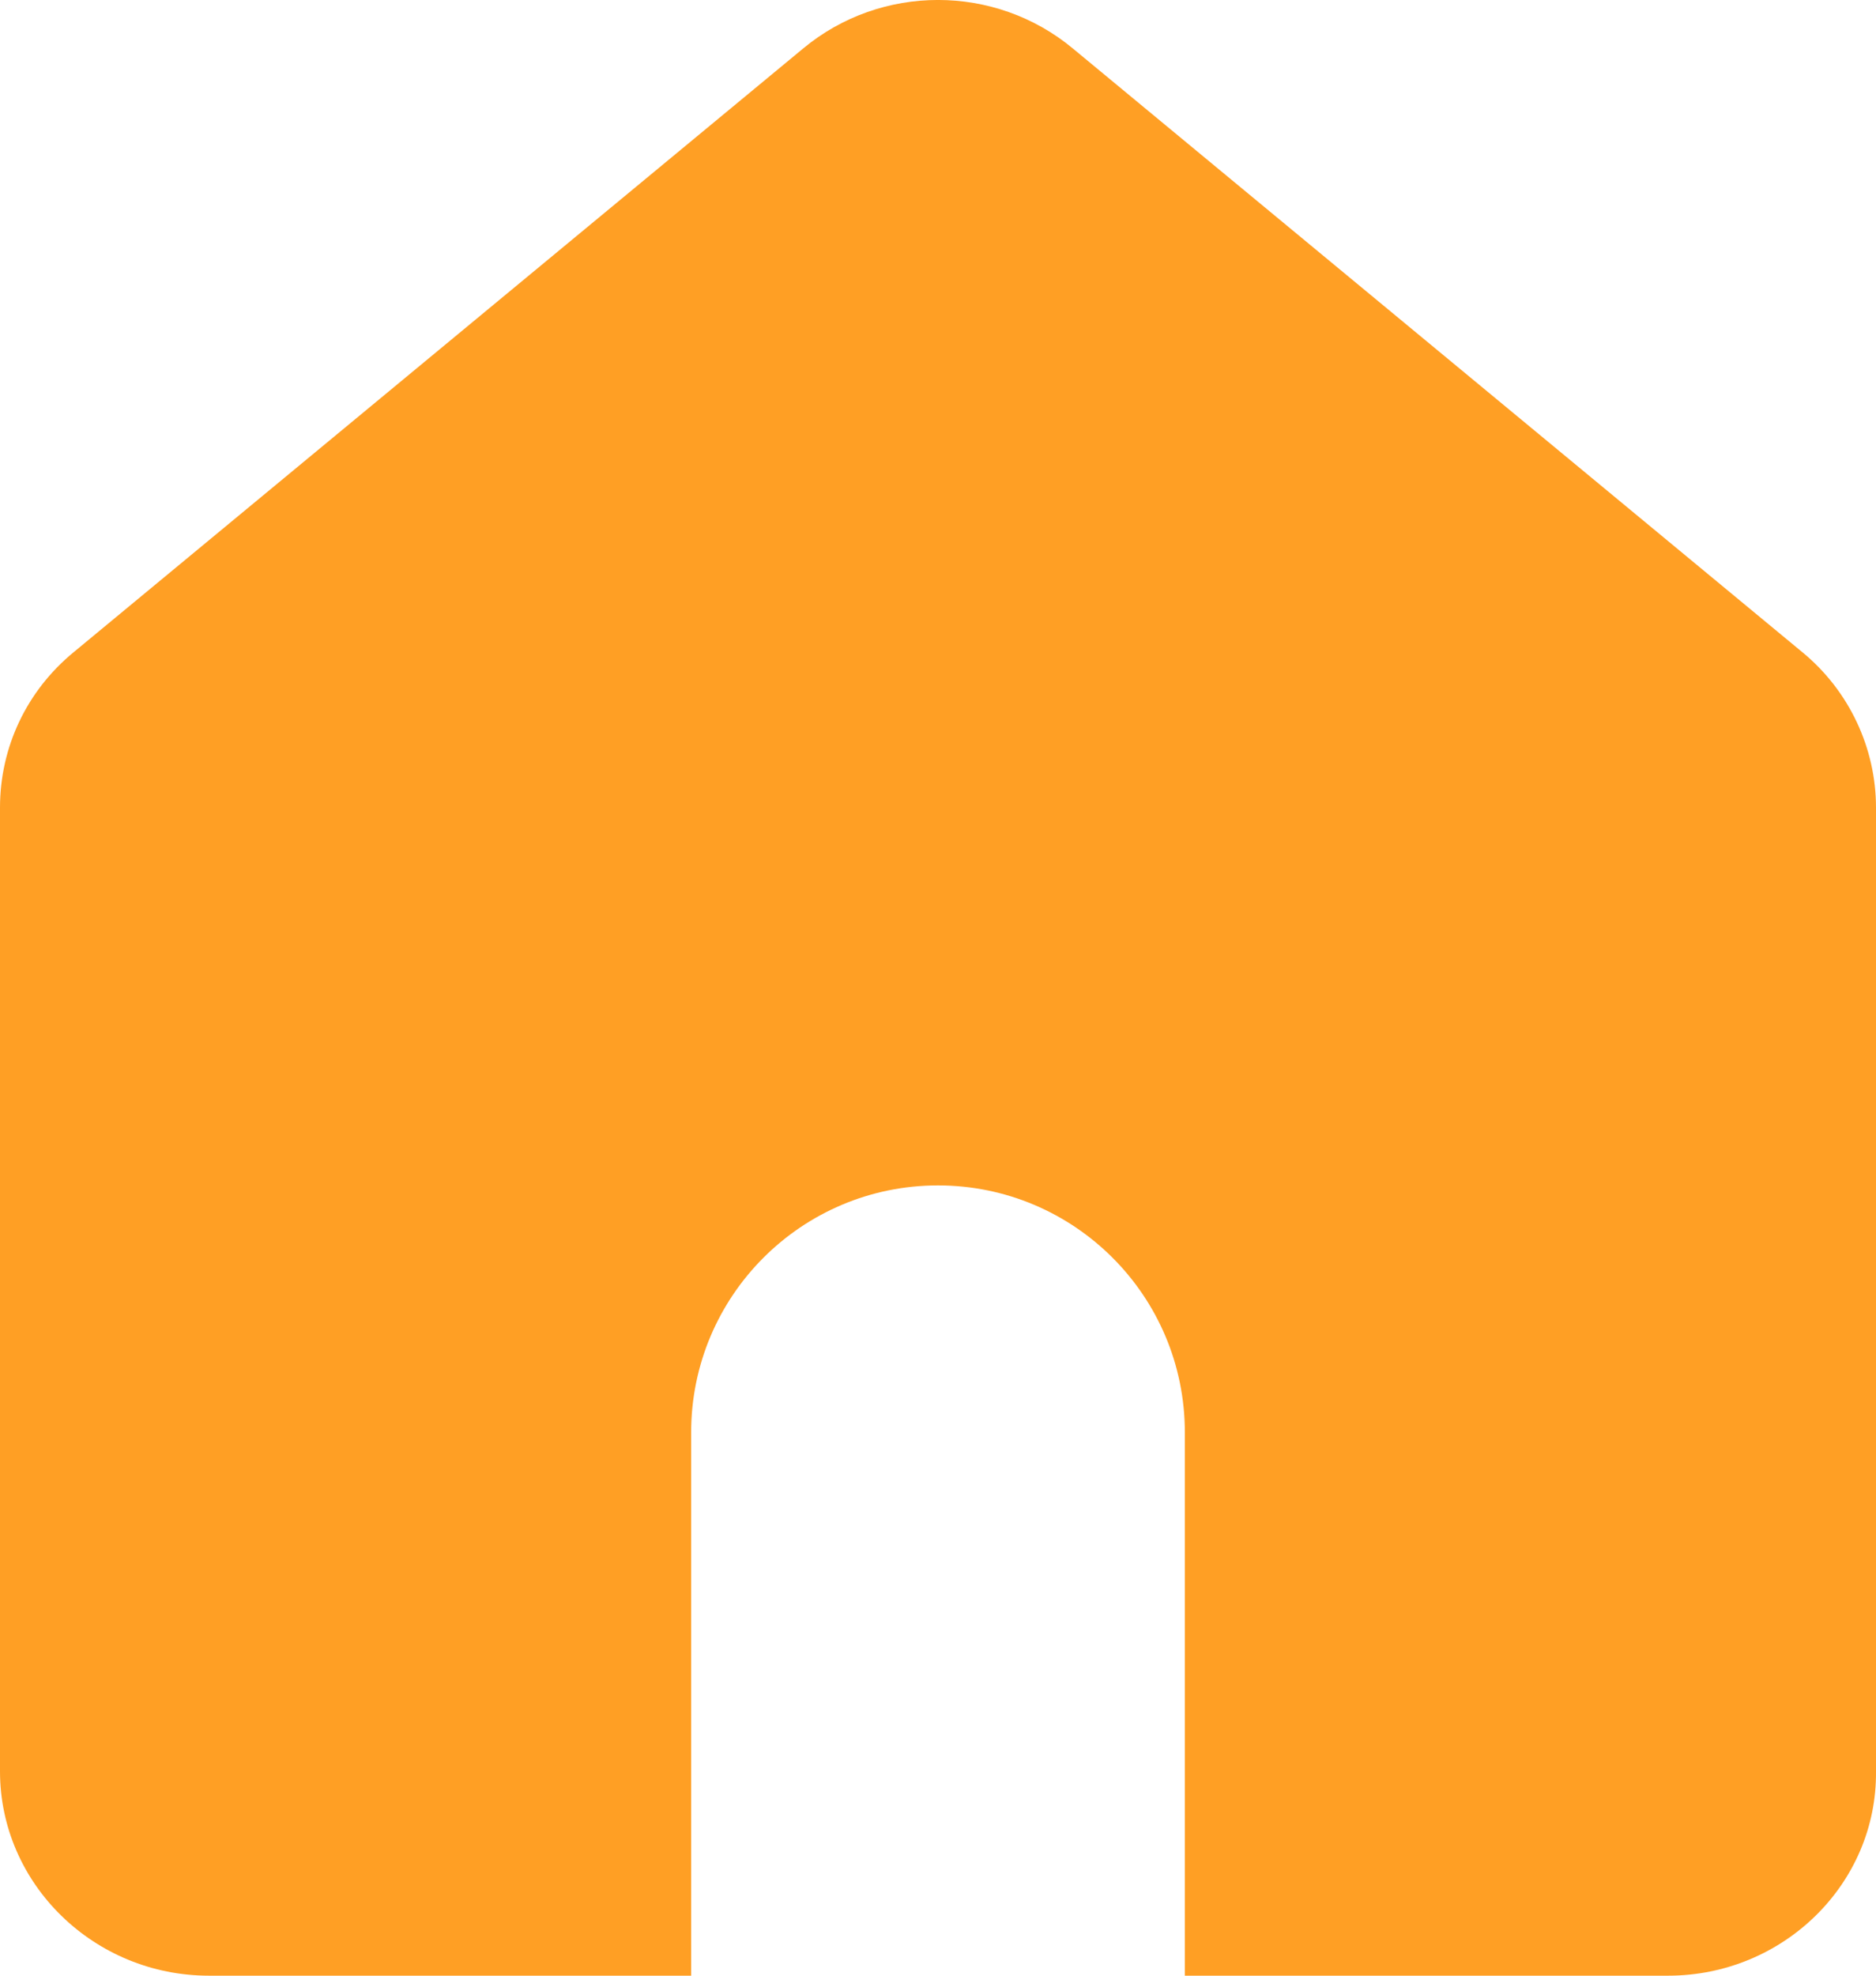 <svg width="19" height="20" viewBox="0 0 19 20" fill="none" xmlns="http://www.w3.org/2000/svg">
<path fill-rule="evenodd" clip-rule="evenodd" d="M12 20H16.894C18.06 20 19.011 19.071 19 17.931V8.176C19 7.575 18.73 6.994 18.255 6.603L10.866 0.491C10.078 -0.164 8.922 -0.164 8.134 0.491L0.745 6.603C0.27 6.994 0 7.564 0 8.176V17.931C0 19.071 0.951 20 2.117 20H7V14.5C7 13.119 8.119 12 9.5 12C10.881 12 12 13.119 12 14.5V20Z" fill="#FF9F24"/>
</svg>
